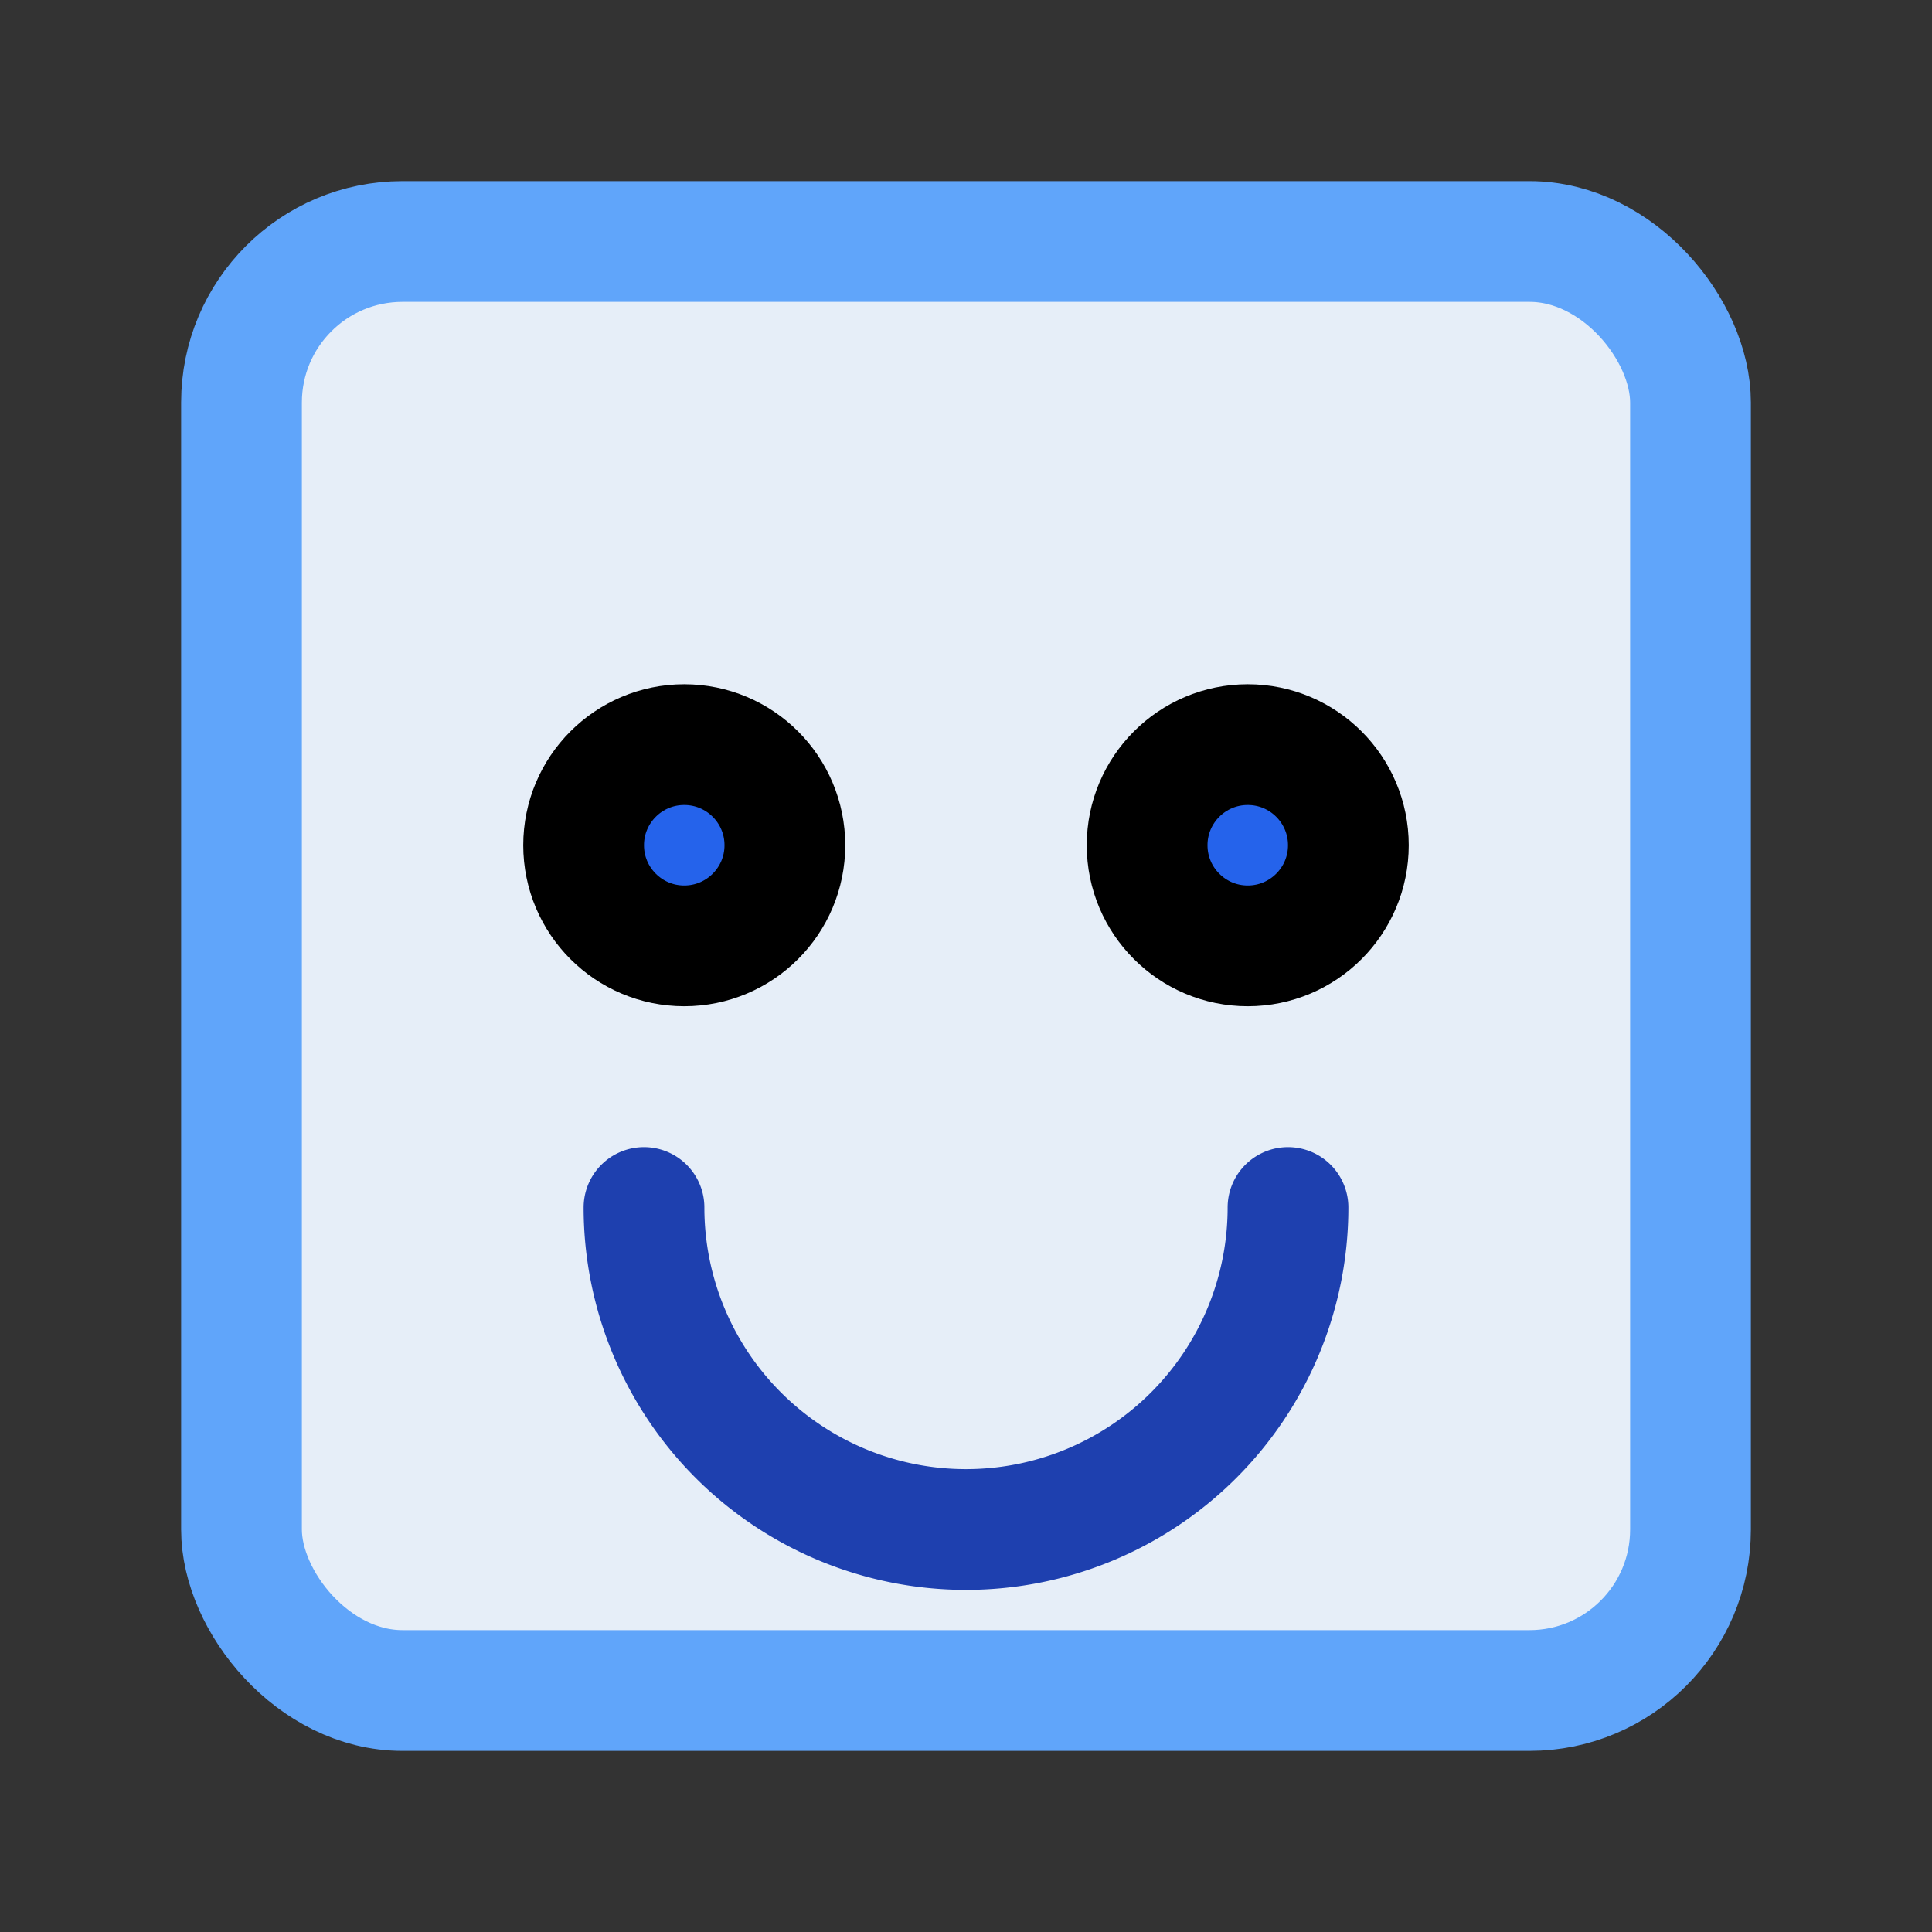 <svg xmlns="http://www.w3.org/2000/svg" width="128" height="128" viewBox="0 0 24 24" fill="none" stroke="currentColor" stroke-width="1.5" stroke-linecap="round" stroke-linejoin="round"><rect x="0" y="0" width="24" height="24" fill="#333333" stroke="none"/><rect x="3" y="3" width="18" height="18" rx="2" ry="2" fill="#E6EEF8" stroke="#60A5FA"/><circle cx="8.5" cy="10.5" r="1.25" fill="#2563EB"/><circle cx="15.5" cy="10.5" r="1.25" fill="#2563EB"/><path d="M8 15a4 4 0 0 0 8 0" stroke="#1E40AF"/></svg>
